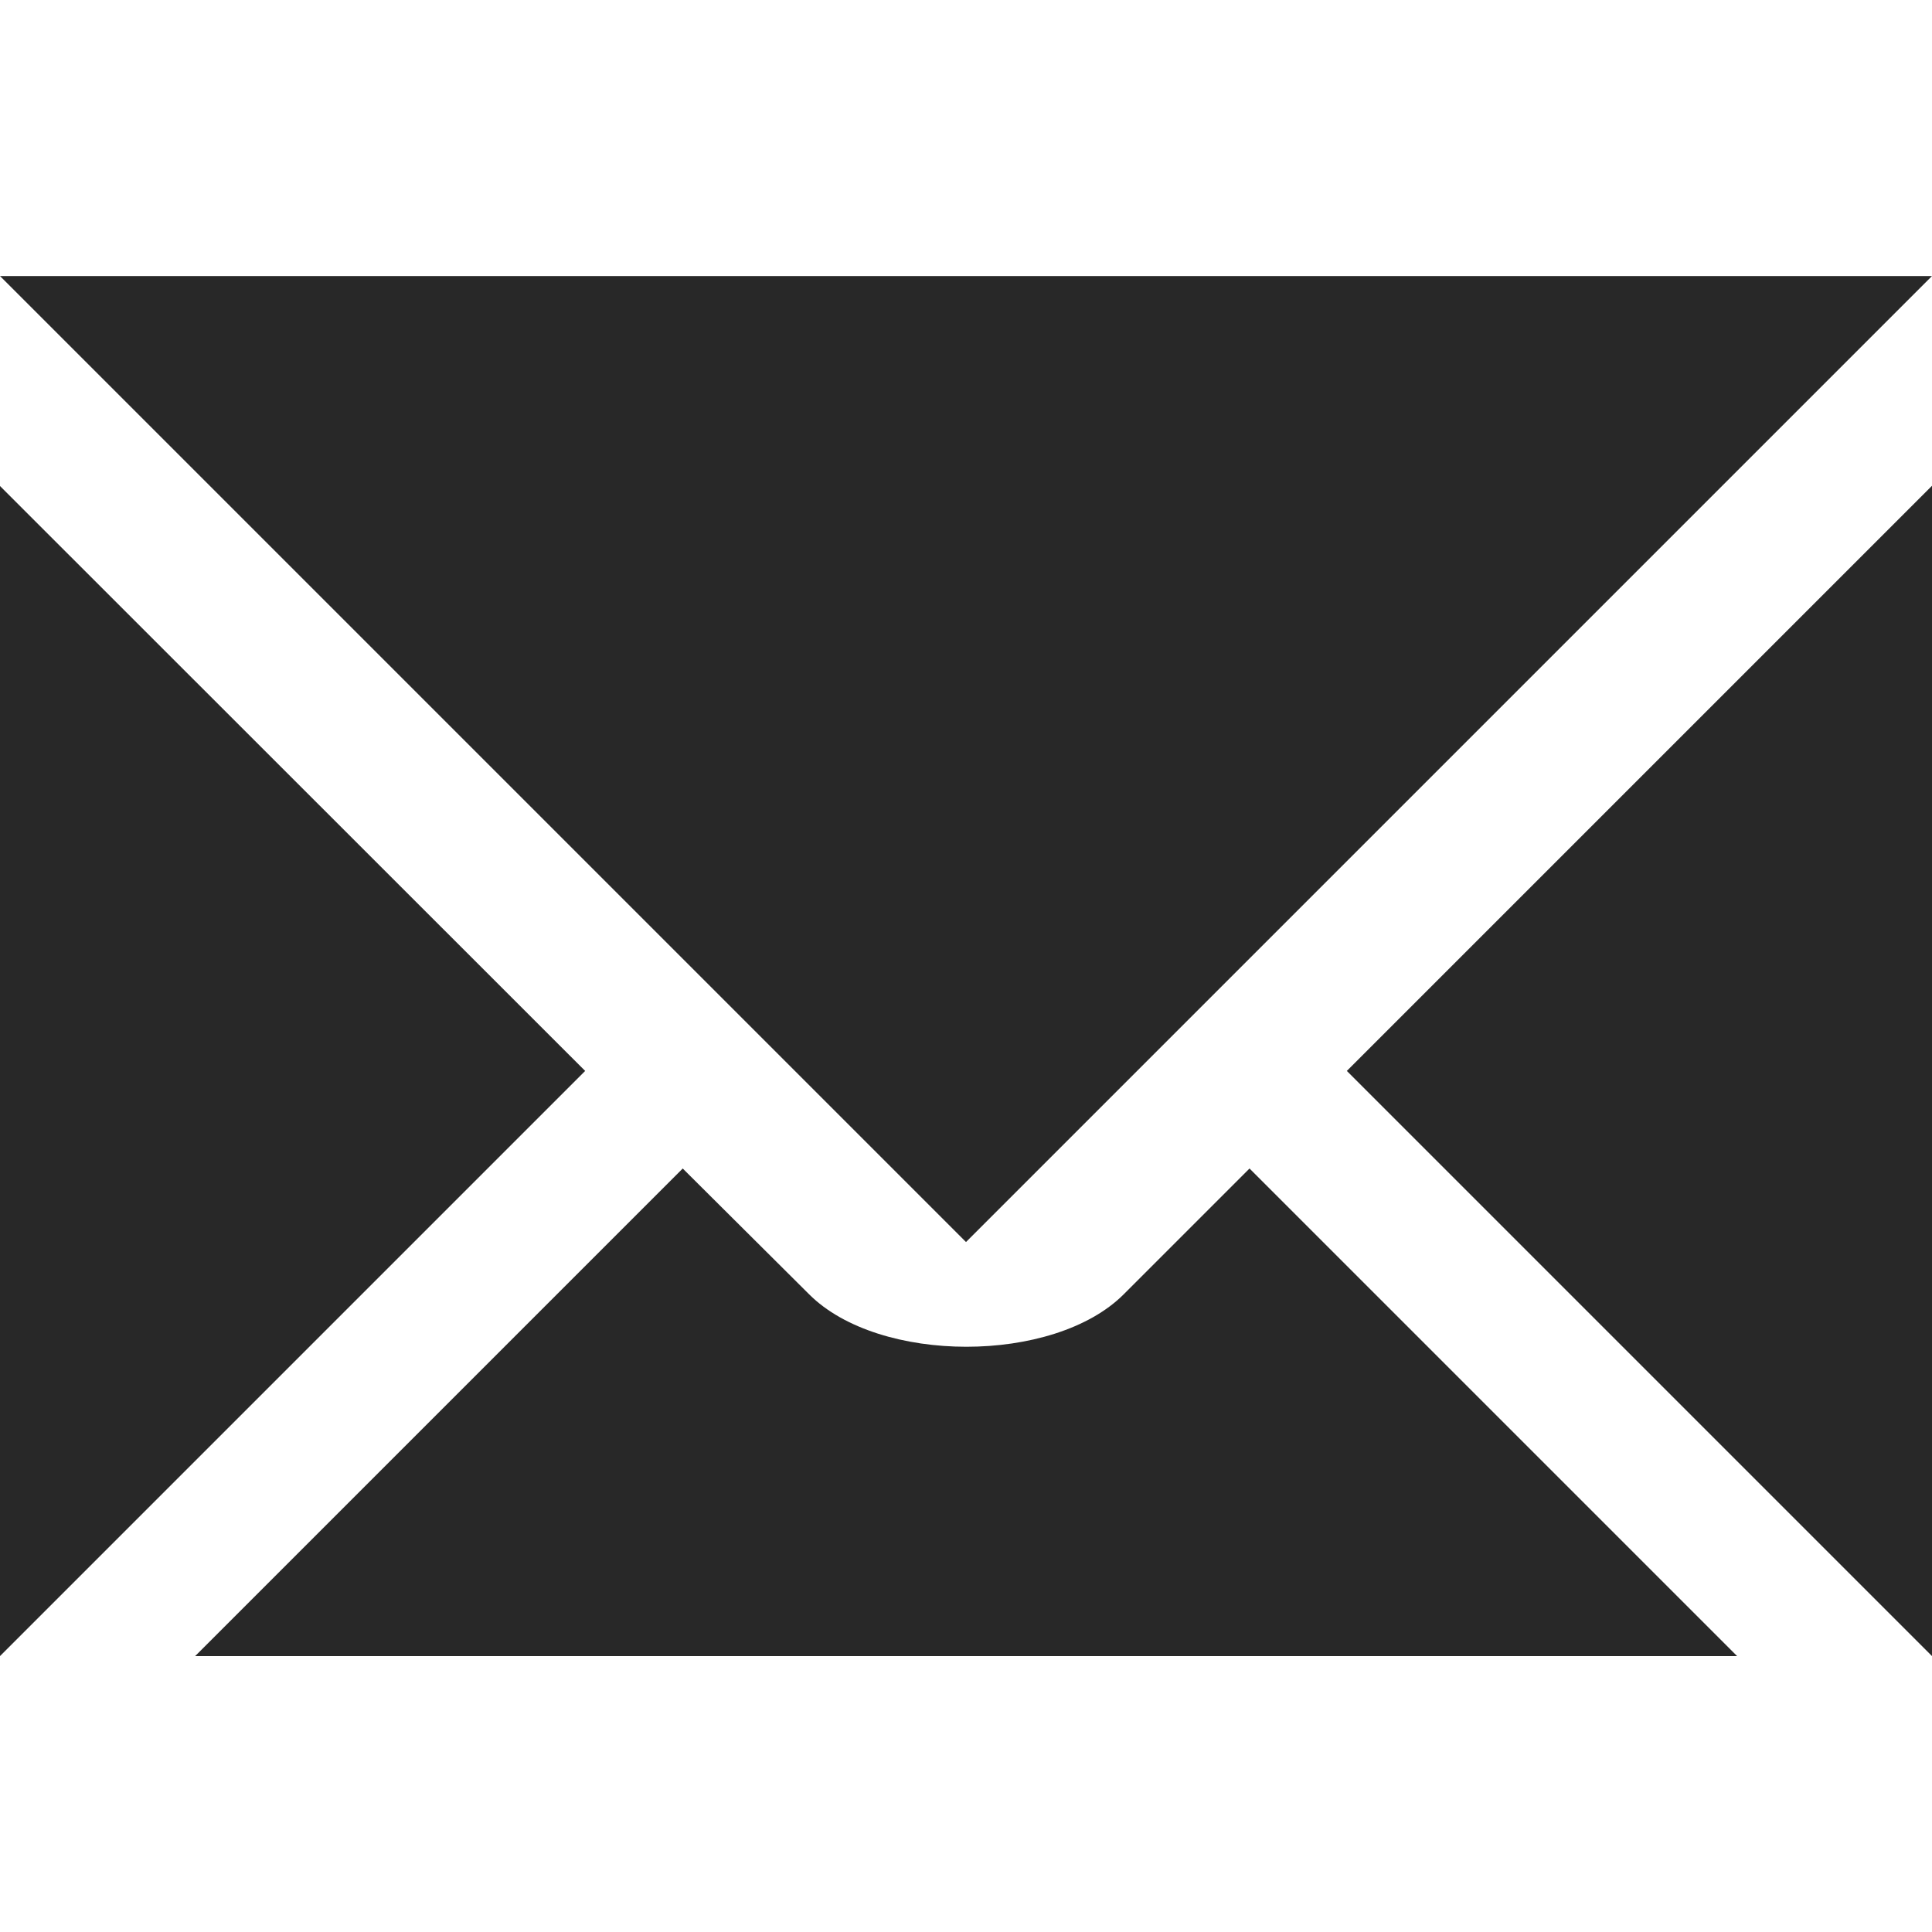 <svg width="16" height="16" version="1.1" xmlns="http://www.w3.org/2000/svg">
  <defs>
    <style id="current-color-scheme" type="text/css">.ColorScheme-Text { color:#282828; } .ColorScheme-Highlight { color:#458588; }</style>
  </defs>
  <path class="ColorScheme-Text" d="m0 2.286 8 8 8-8zm16 1.737-4.846 4.846 4.846 4.846zm-16 0.002v9.69l4.846-4.846zm5.654 5.652-4.038 4.038h12.77l-4.038-4.038-1.042 1.042c-0.579 0.579-2.026 0.579-2.605 0z" fill="currentColor"/>
</svg>
